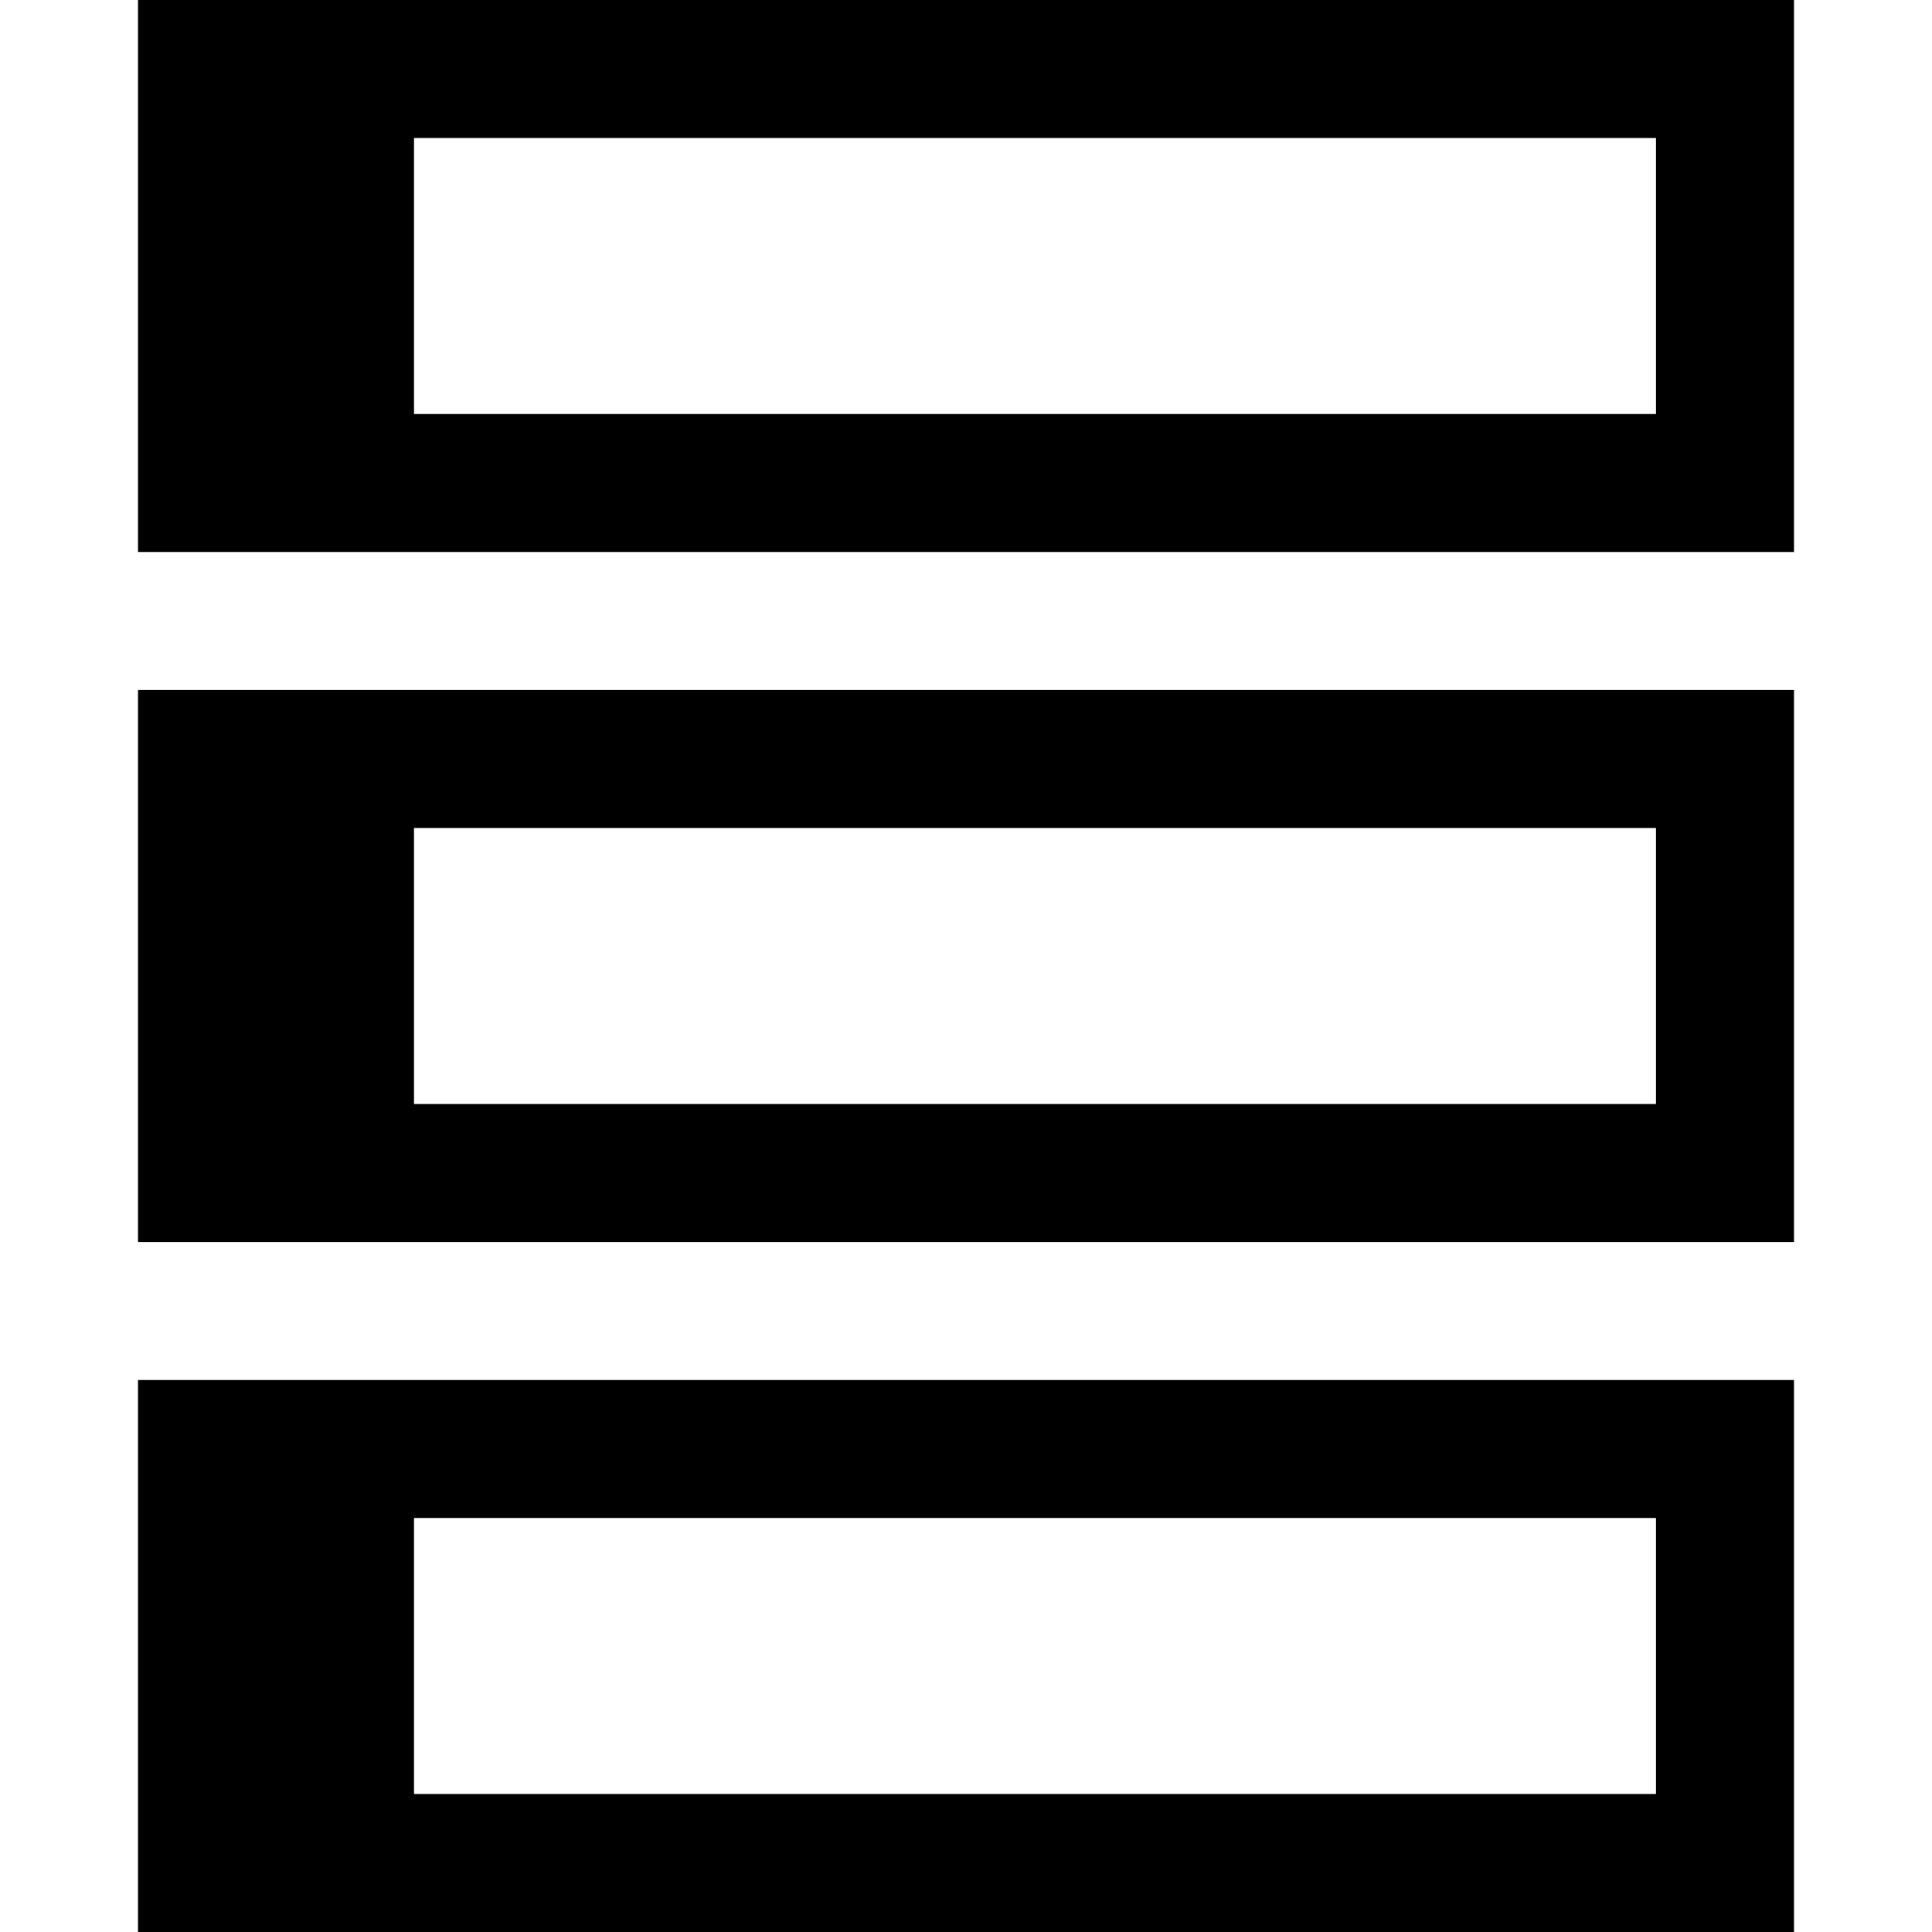 <svg xmlns="http://www.w3.org/2000/svg" viewBox="0 0 448 448"><path d="M32 0v128h384V0H32zm352 96H96V32h288v64zM32 288h384V160H32v128zm352-96v64H96v-64h288zM32 448h384V320H32v128zm352-96v64H96v-64h288z"/></svg>